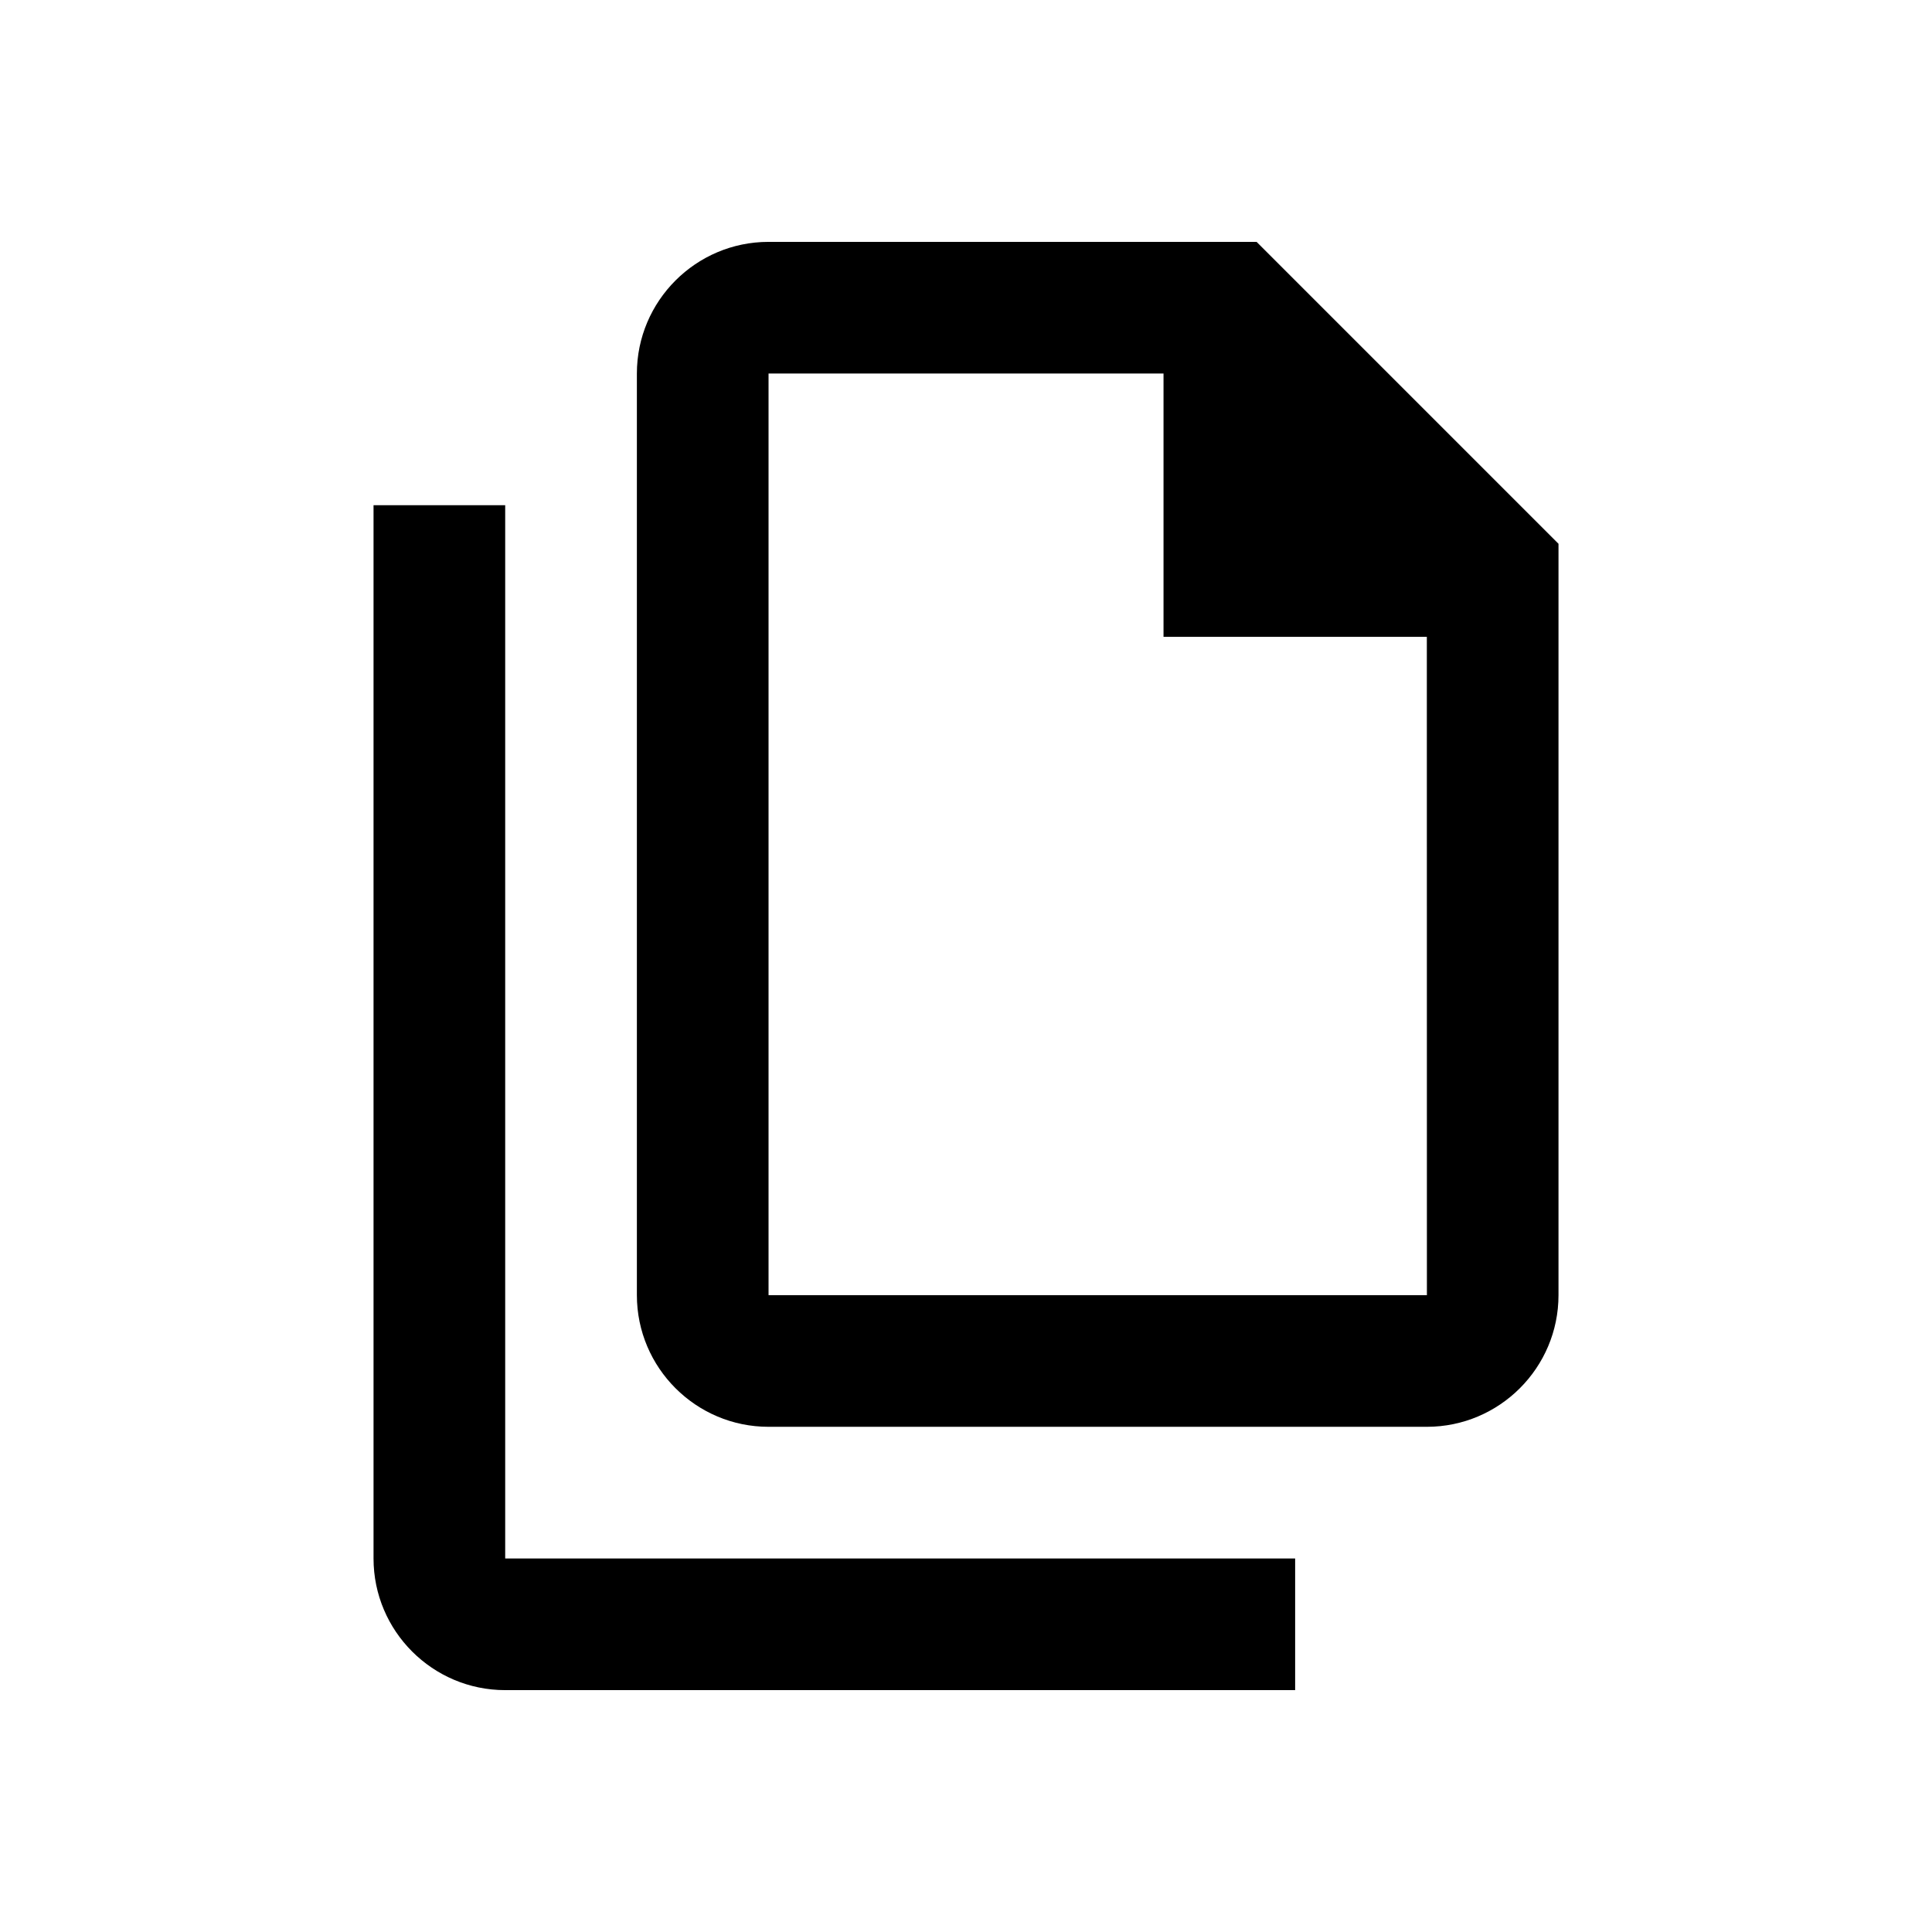 <svg height="642" viewBox="0 0 642 642" width="642" xmlns="http://www.w3.org/2000/svg"><path d="m167.875 167.875v350h262.5v43.75h-262.5c-24.128 0-43.75-19.622-43.75-43.75v-350zm249.692-87.5 100.319 100.319v249.681c0 24.128-19.622 43.75-43.75 43.75h-218.75c-24.128 0-43.75-19.622-43.75-43.75v-306.25c0-24.106 19.622-43.75 43.75-43.75zm-30.931 43.75h-131.25v306.25h218.772l-.022-218.75h-87.5z" fill-rule="evenodd"/></svg>